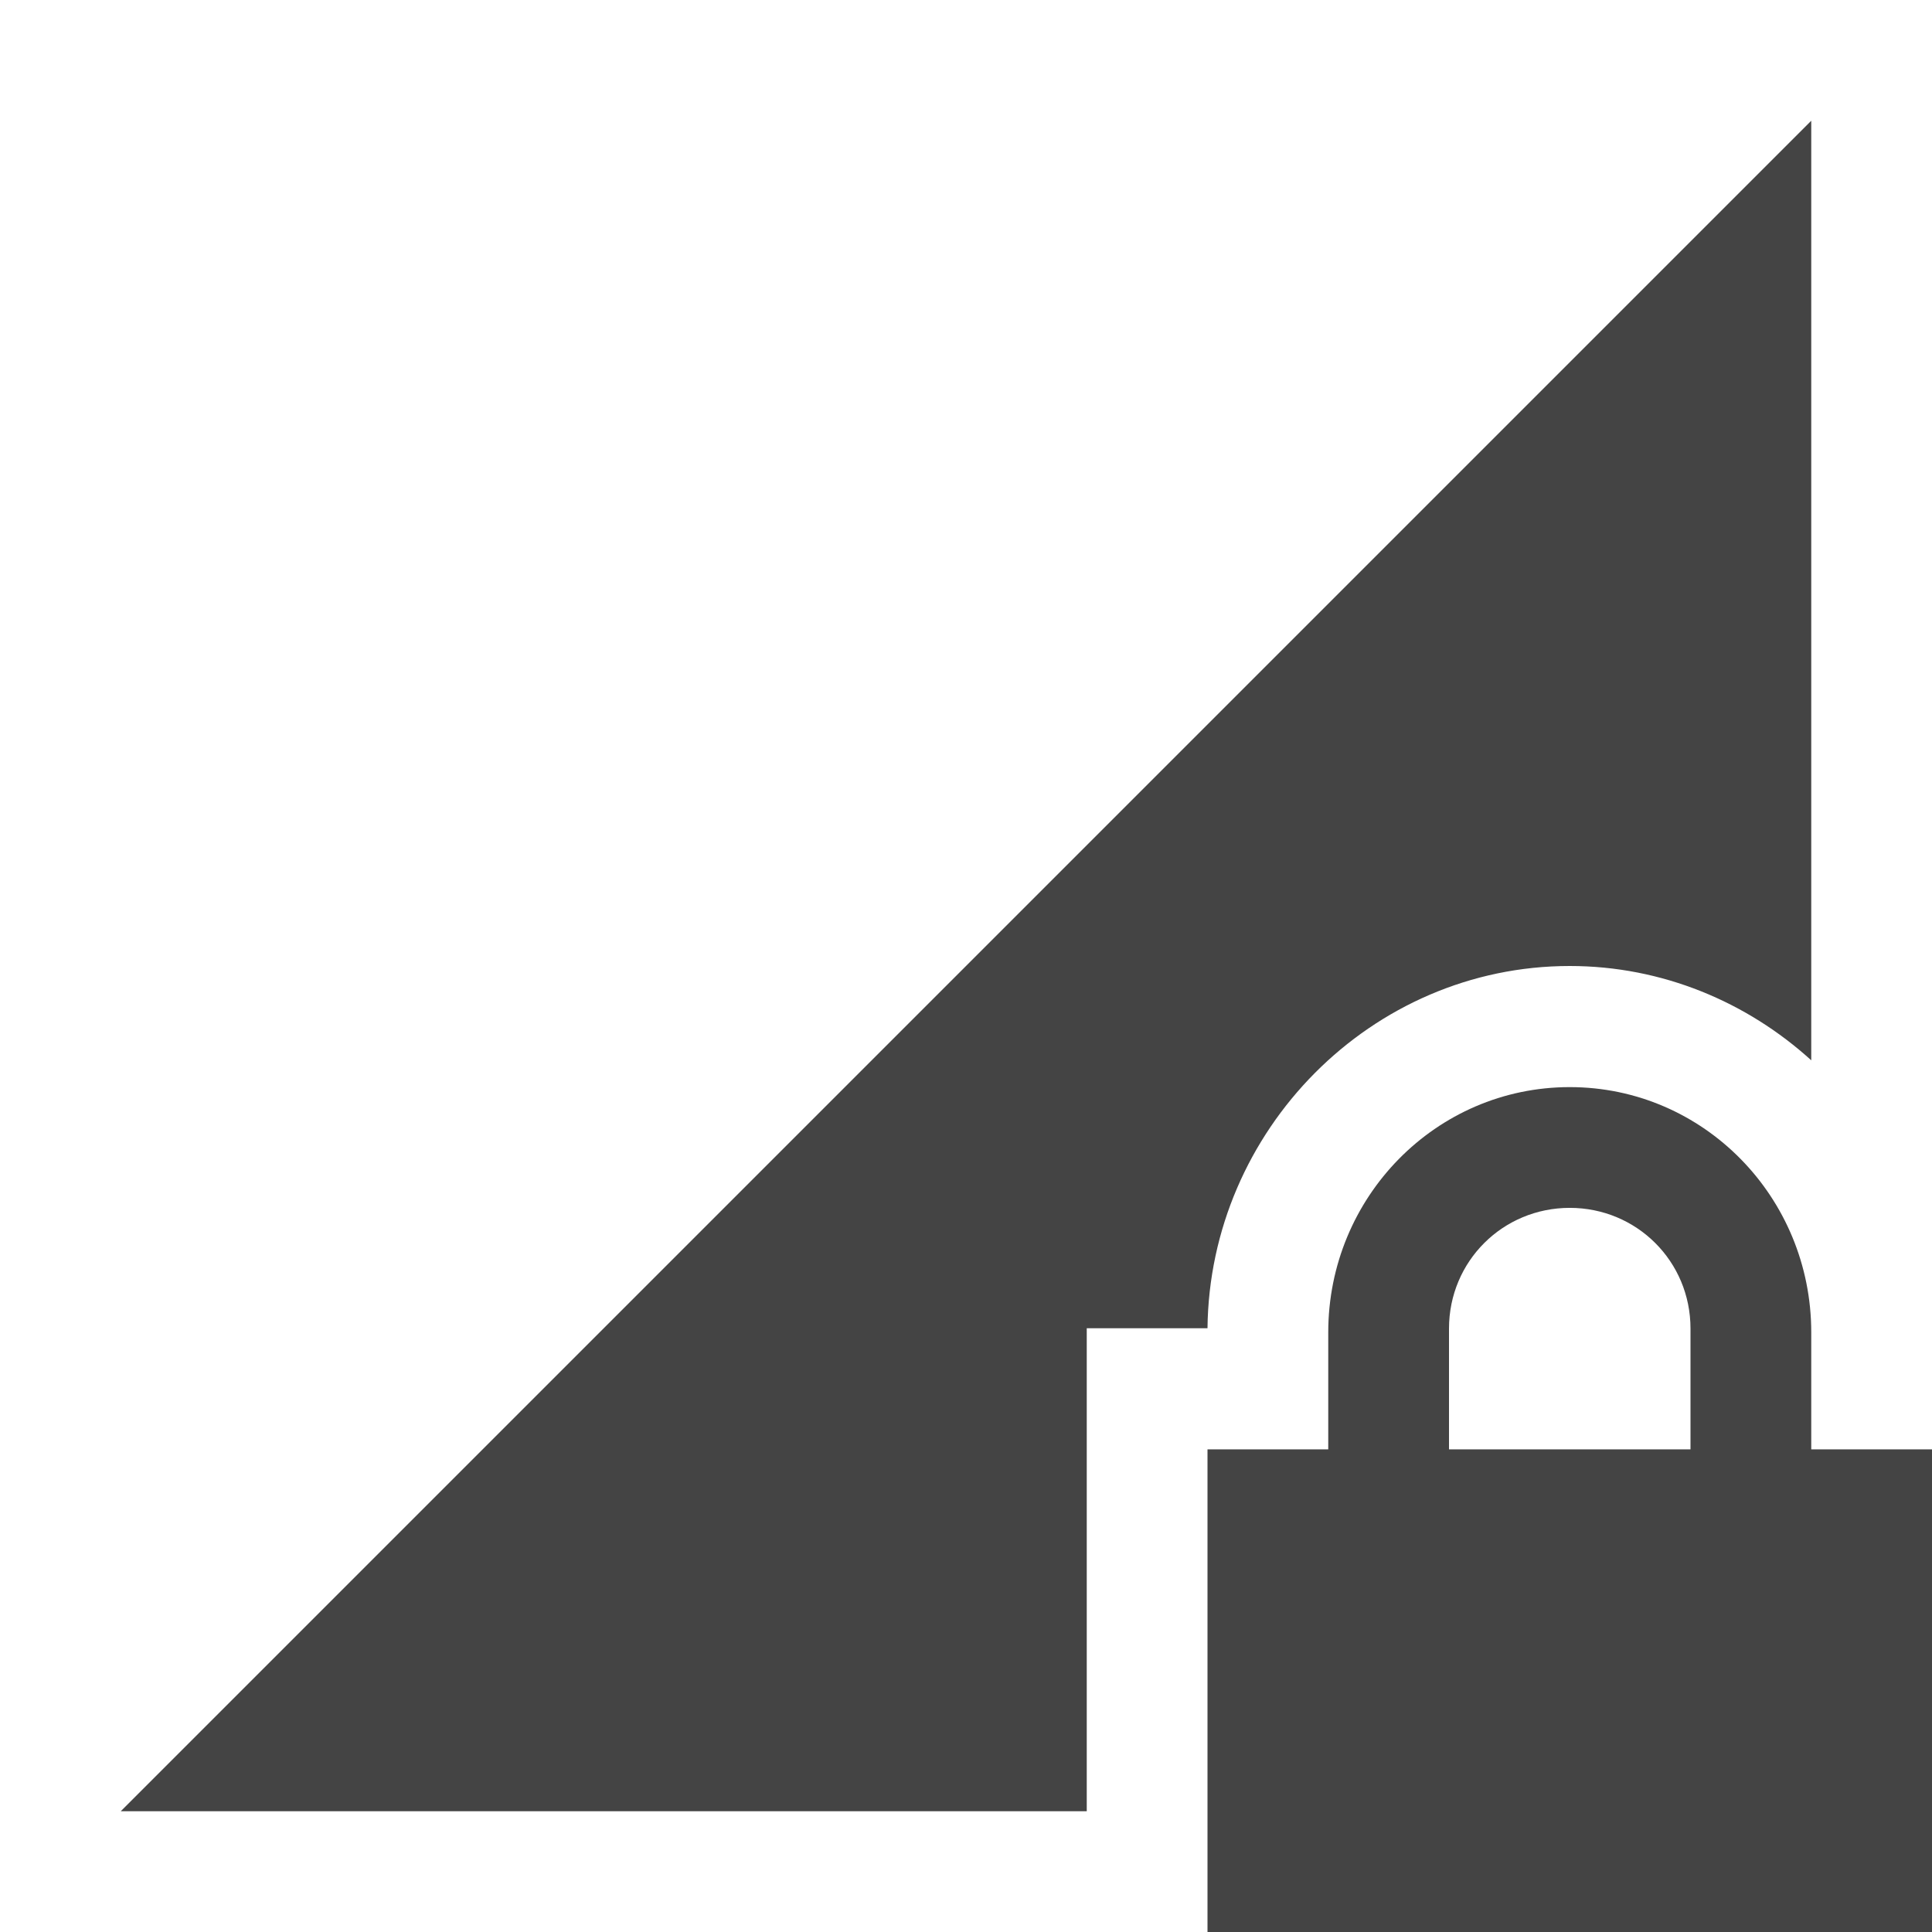 <?xml version="1.0" encoding="UTF-8" standalone="no"?>
<svg
   xmlns:osb="http://www.openswatchbook.org/uri/2009/osb"
   xmlns:dc="http://purl.org/dc/elements/1.1/"
   xmlns:cc="http://creativecommons.org/ns#"
   xmlns:rdf="http://www.w3.org/1999/02/22-rdf-syntax-ns#"
   xmlns:svg="http://www.w3.org/2000/svg"
   xmlns="http://www.w3.org/2000/svg"
   height="16"
   id="svg7384"
   style="enable-background:new"
   version="1.1"
   width="16">
  <title
     id="title8473">Moka Symbolic Icon Theme</title>
  <defs
     id="defs7386">
    <linearGradient
       id="linearGradient5606"
       osb:paint="solid">
      <stop
         id="stop5608"
         offset="0"
         style="stop-color:#000000;stop-opacity:1;" />
    </linearGradient>
    <filter
       color-interpolation-filters="sRGB"
       id="filter7554">
      <feBlend
         id="feBlend7556"
         in2="BackgroundImage"
         mode="darken" />
    </filter>
  </defs>
  <g
     id="layer9"
     style="display:inline"
     transform="translate(-281,327.003)">
    <path
       style="opacity:1;fill:#444444;fill-opacity:1;stroke:none"
       d="M 15 1 L 1 15 L 9 15 L 9 13 L 9 12 L 9 11 L 10 11 C 10.017 9.363 11.354 8 13 8 C 13.768 8 14.469 8.299 15 8.781 L 15 1 z M 11 13 L 11 15 L 15 15 L 15 13 L 14 13 L 12 13 L 11 13 z "
       transform="translate(281,-327.003)"
       id="path6535" />
    <path
       style="fill:#444444"
       d="m 294,-318 c -1.108,0 -2,0.911 -2,2.031 l 0,0.969 -1,0 0,1 0,2 0,1 1,0 4,0 1,0 0,-1 0,-2 0,-1 -1,0 0,-0.969 c 0,-1.12 -0.892,-2.031 -2,-2.031 z m 0,1 c 0.554,0 1,0.442 1,1 l 0,1 -2,0 0,-1 c 0,-0.558 0.446,-1 1,-1 z"
       id="path5983" />
  </g>
  <g
     id="layer10"
     style="display:inline;filter:url(#filter7554)"
     transform="translate(-281,327.003)" />
  <g
     id="layer1"
     style="display:inline"
     transform="translate(-40,-289.997)" />
  <g
     id="layer14"
     style="display:inline"
     transform="translate(-281,327.003)" />
  <g
     id="layer15"
     style="display:inline"
     transform="translate(-281,327.003)" />
  <g
     id="g71291"
     style="display:inline"
     transform="translate(-281,327.003)" />
  <g
     id="layer2"
     style="display:inline"
     transform="translate(-40,-139.997)" />
  <g
     id="g6058"
     style="display:inline"
     transform="translate(-40,-139.997)" />
  <g
     id="layer12"
     style="display:inline"
     transform="translate(-281,327.003)" />
</svg>
